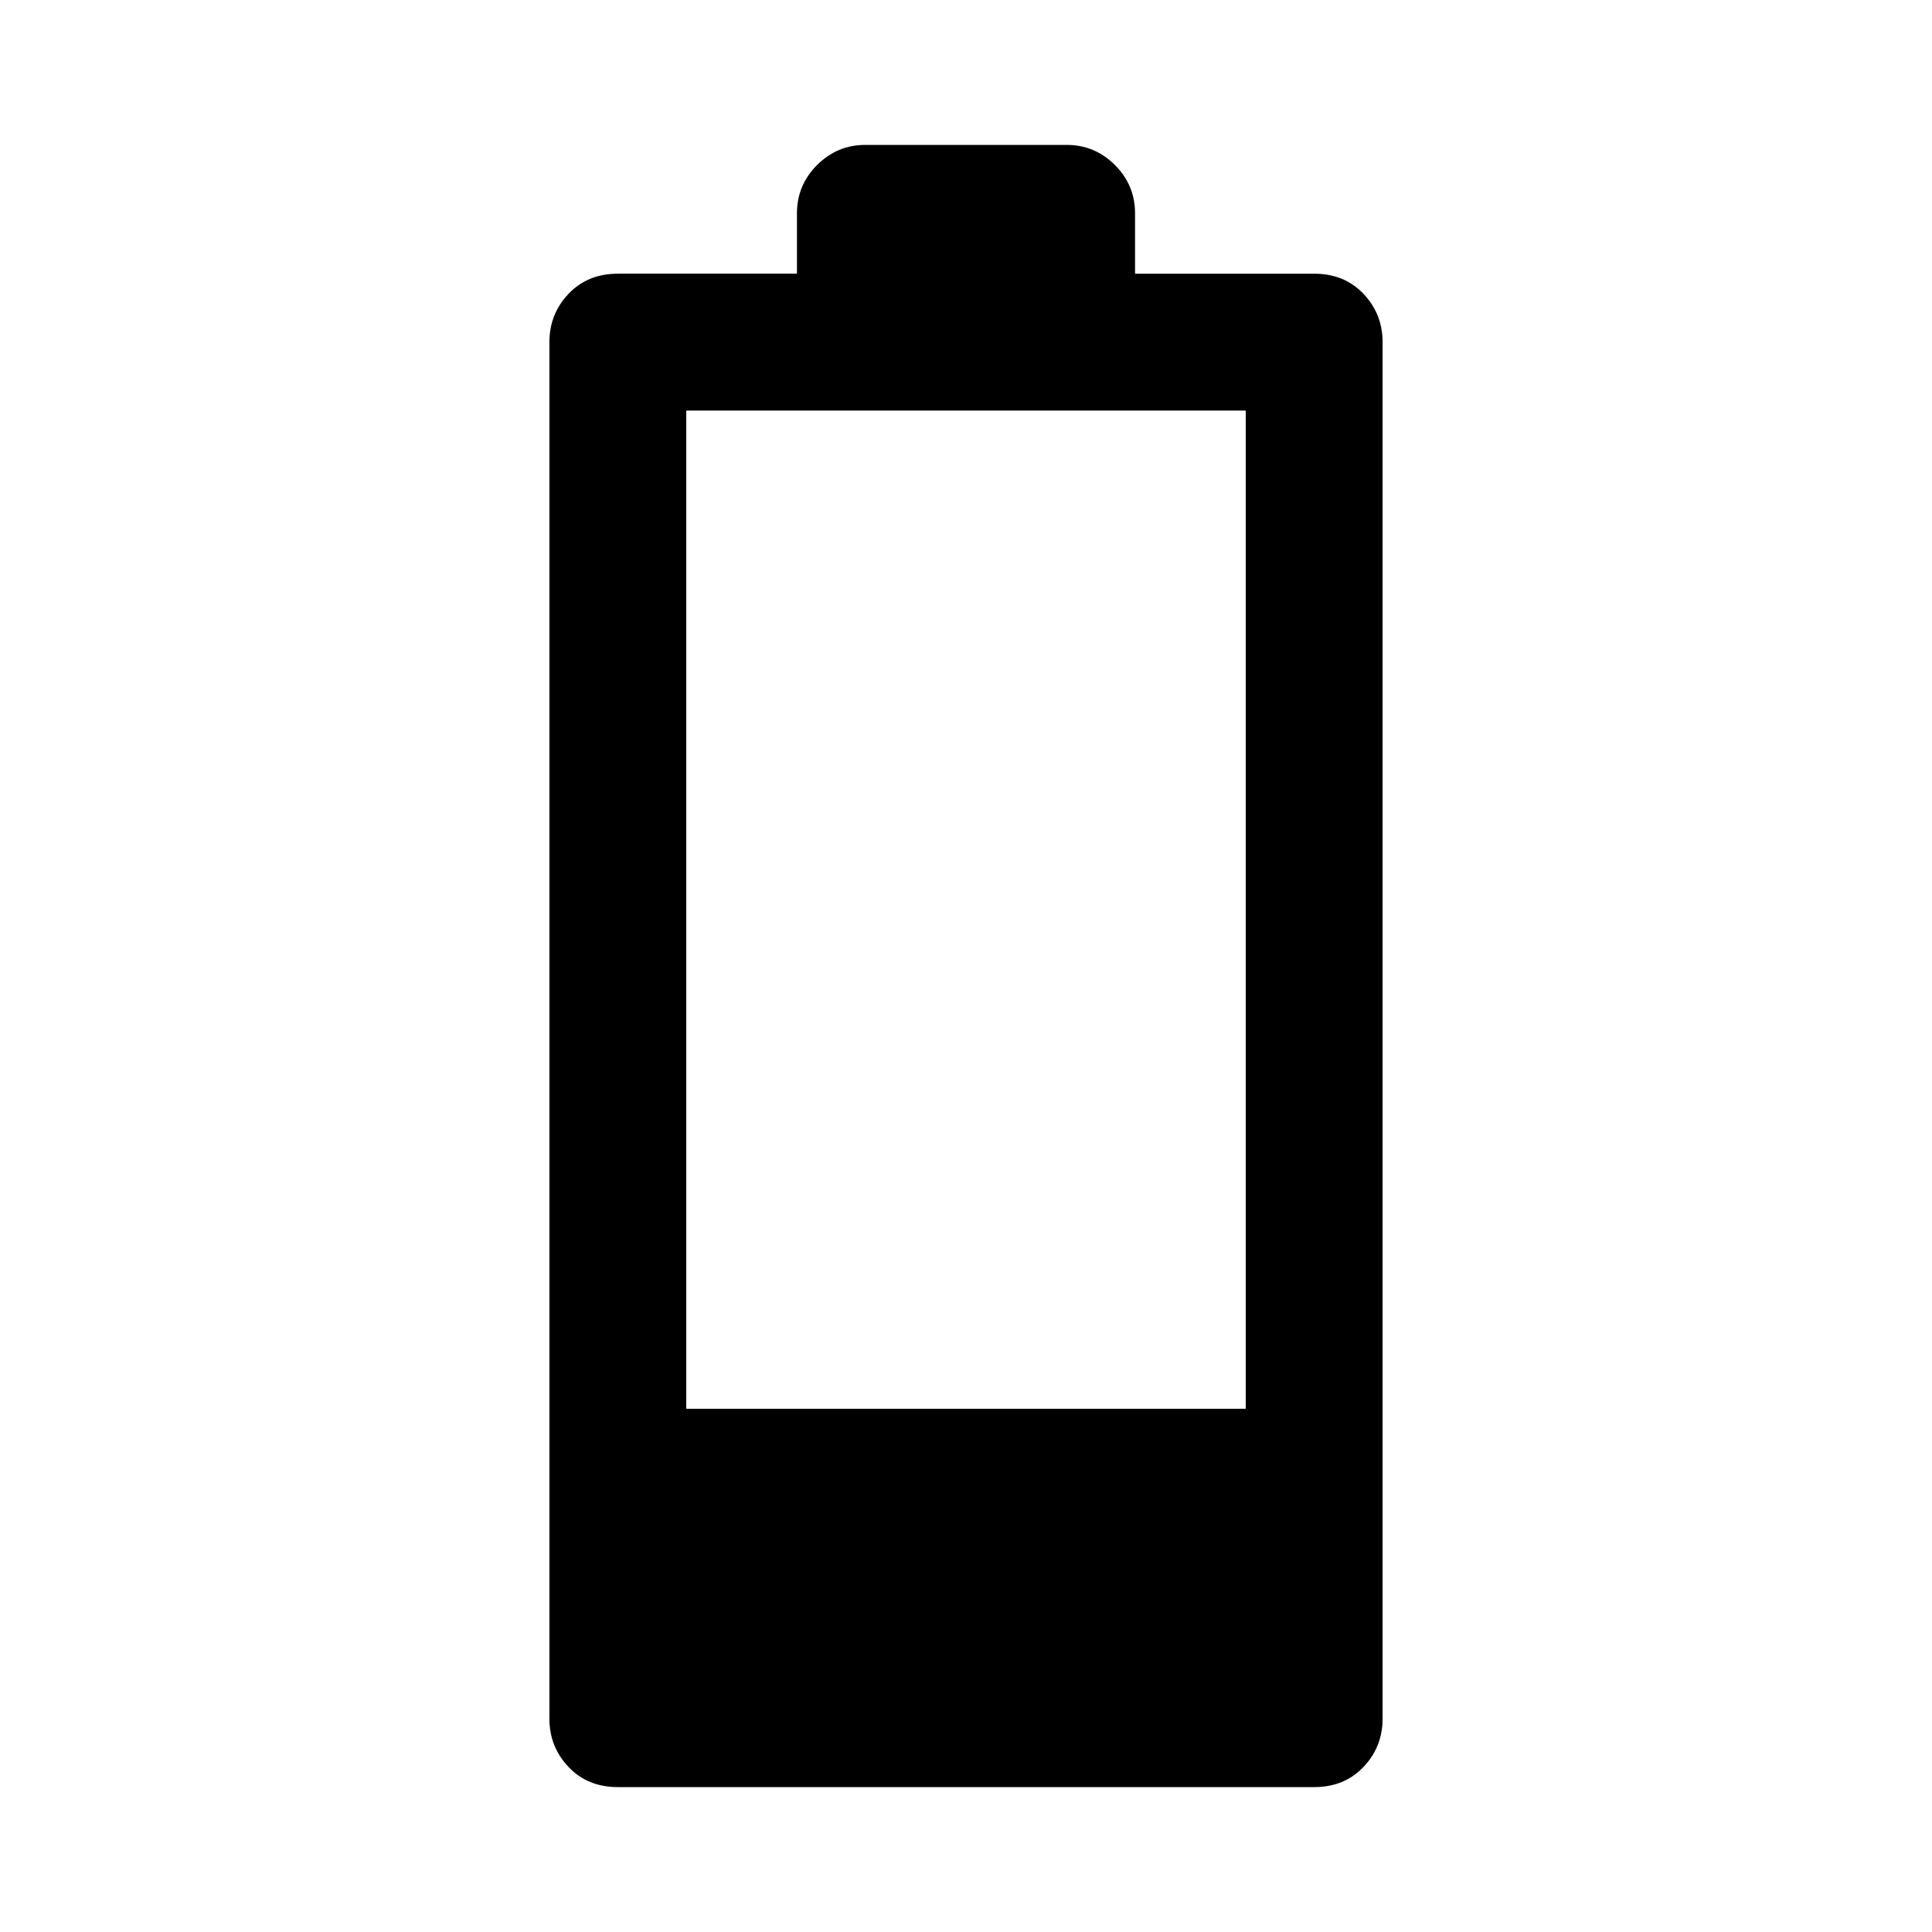 <svg xmlns="http://www.w3.org/2000/svg" width="48" height="48"><path d="M15.35 44.4q-.75 0-1.225-.5-.475-.5-.475-1.2V8.5q0-.7.475-1.2t1.225-.5h4.45V5.3q0-.7.5-1.2t1.2-.5h5q.7 0 1.2.5t.5 1.2v1.5h4.45q.75 0 1.225.5.475.5.475 1.2v34.2q0 .7-.475 1.2t-1.225.5zm1.7-9.4h13.9V10.2h-13.9z"/></svg>